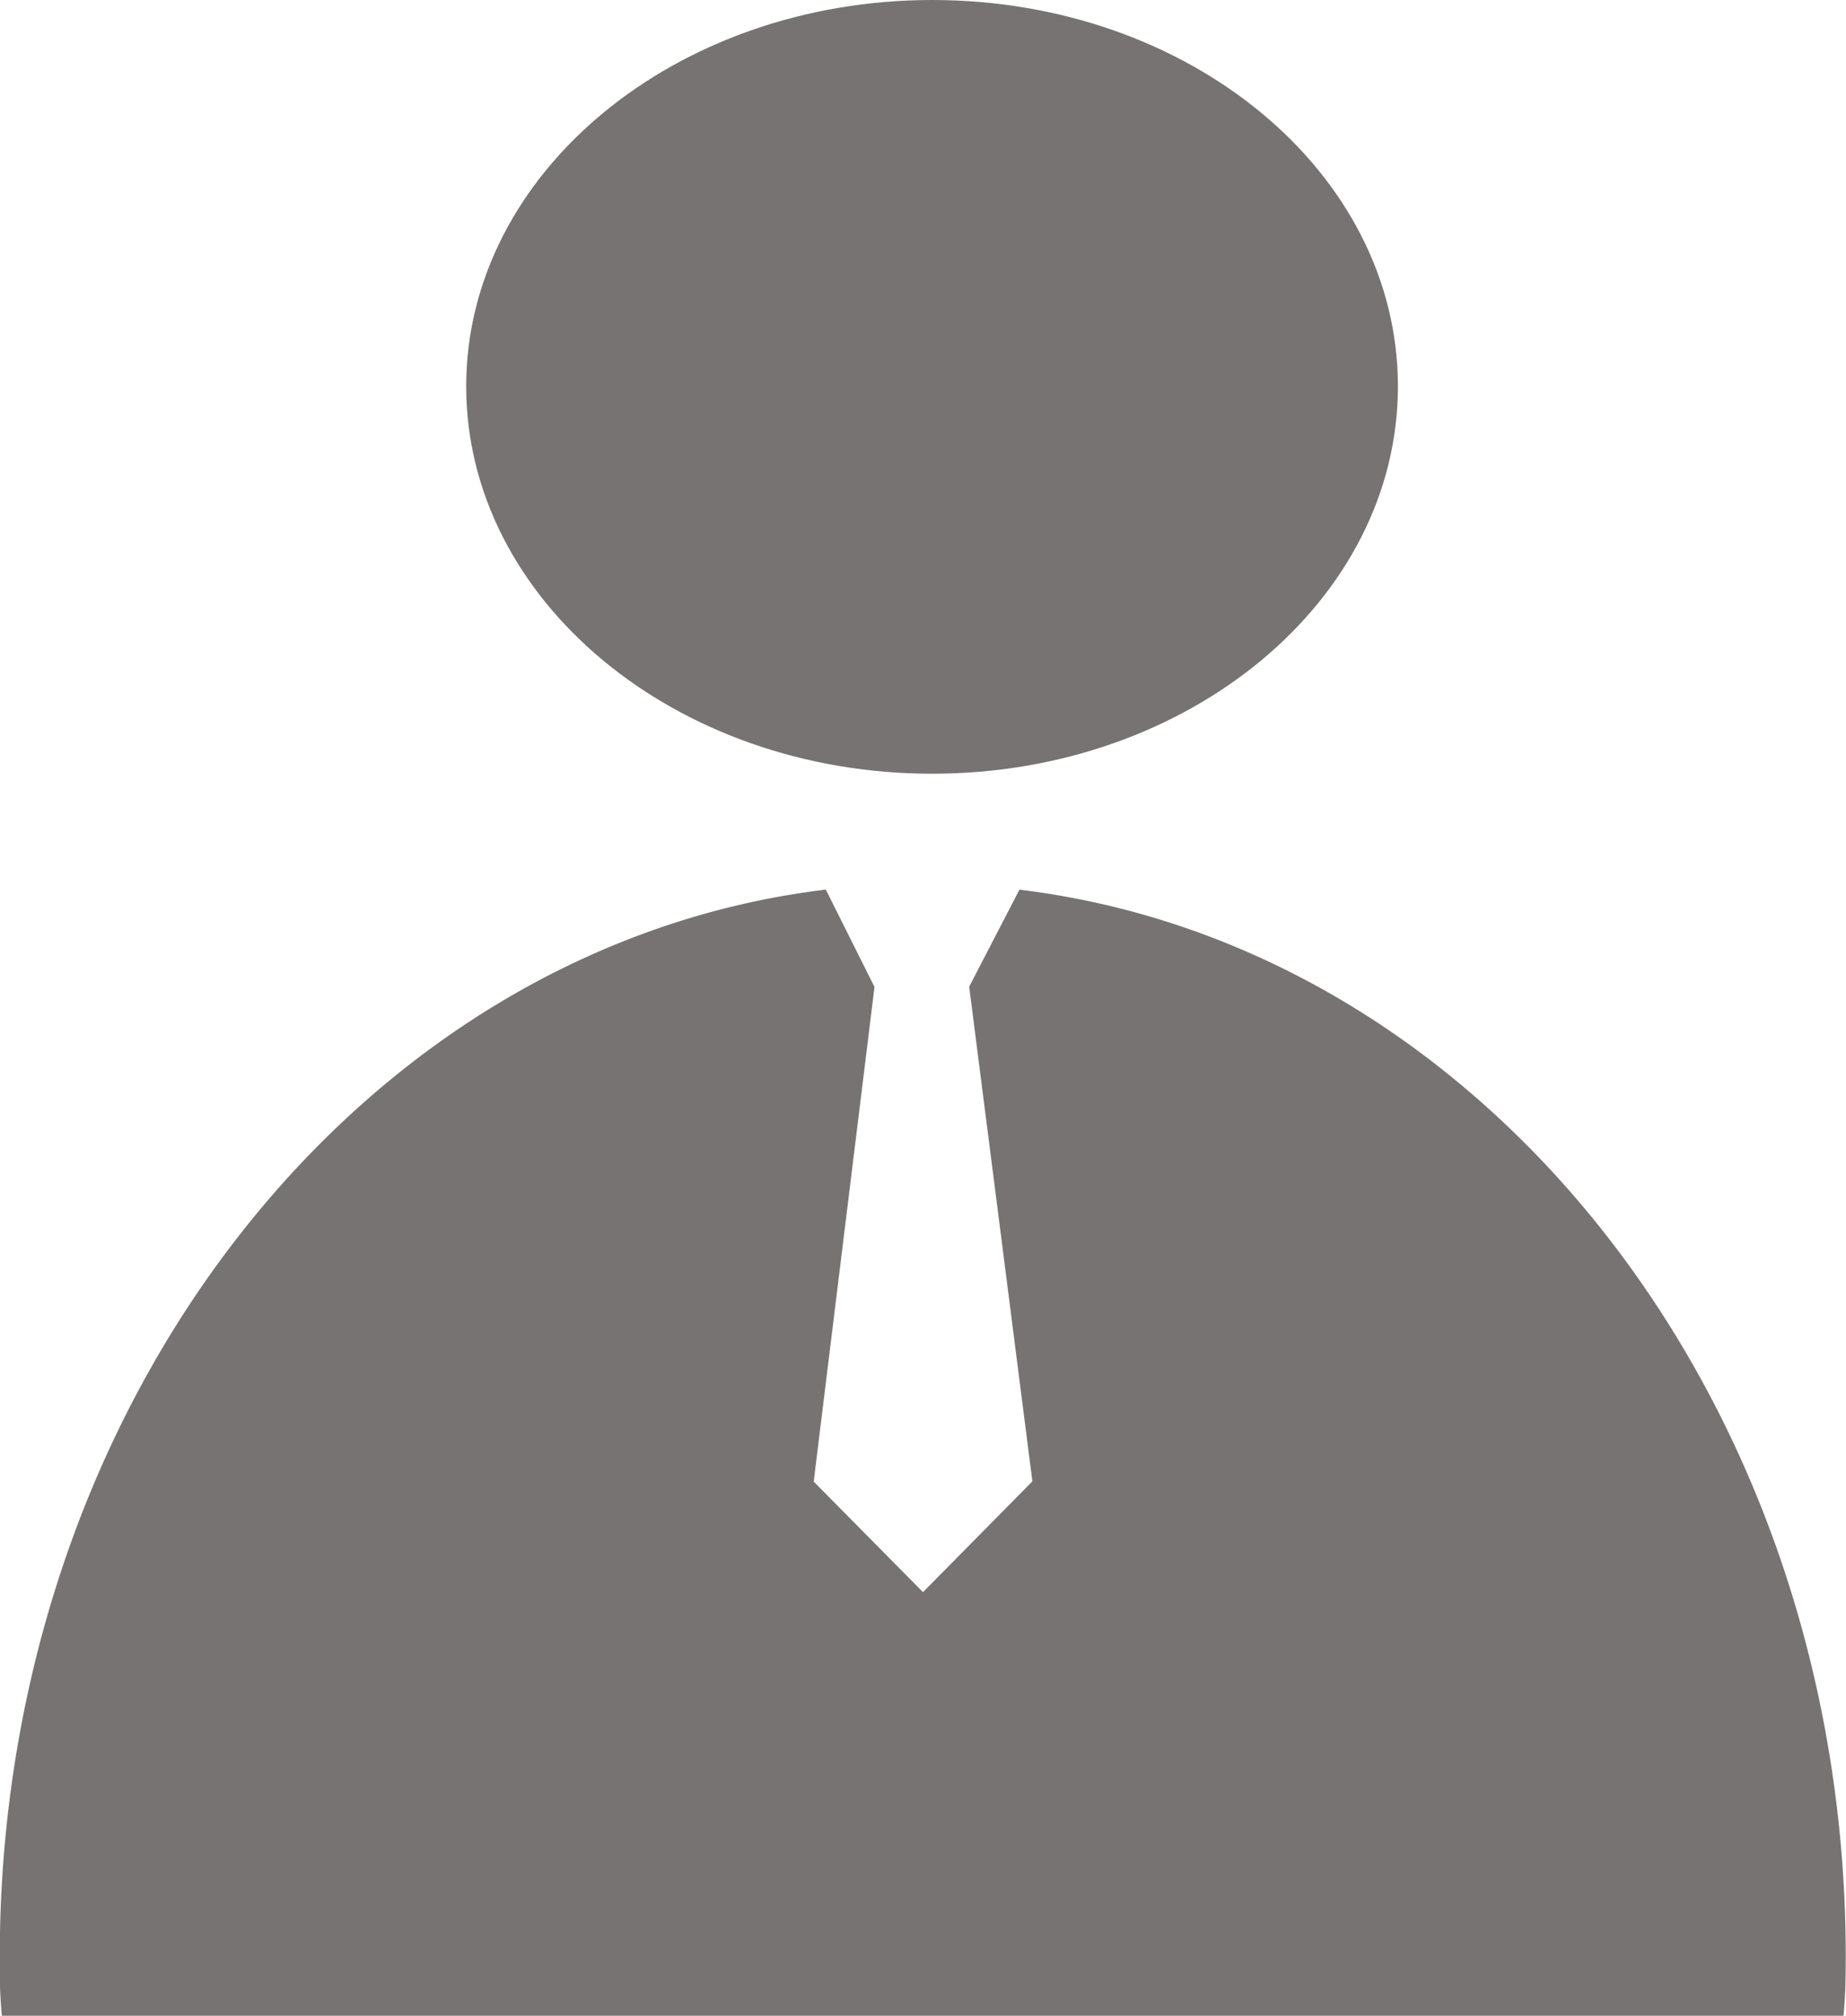 <svg id="Group_31" data-name="Group 31" xmlns="http://www.w3.org/2000/svg" width="22.226" height="24.268" viewBox="0 0 22.226 24.268">
  <g id="Group_30" data-name="Group 30" transform="translate(0)">
    <path id="Path_23" data-name="Path 23" d="M331.537,513.249c3.093,0,5.607-2.088,5.607-4.664s-2.514-4.651-5.607-4.651-5.611,2.083-5.611,4.651S328.435,513.249,331.537,513.249Z" transform="translate(-320.313 -503.934)" fill="#777373"/>
    <path id="Path_24" data-name="Path 24" d="M331.331,517.043l-.605,1.168.761,5.955L330.17,525.5l-1.316-1.331.732-5.955L329,517.042c-5.593.674-9.946,6.167-9.946,12.852a6.547,6.547,0,0,0,.025.706h22.174c.023-.234.027-.469.027-.706C341.283,523.211,336.93,517.719,331.331,517.043Z" transform="translate(-319.057 -506.332)" fill="#777373"/>
  </g>
</svg>
